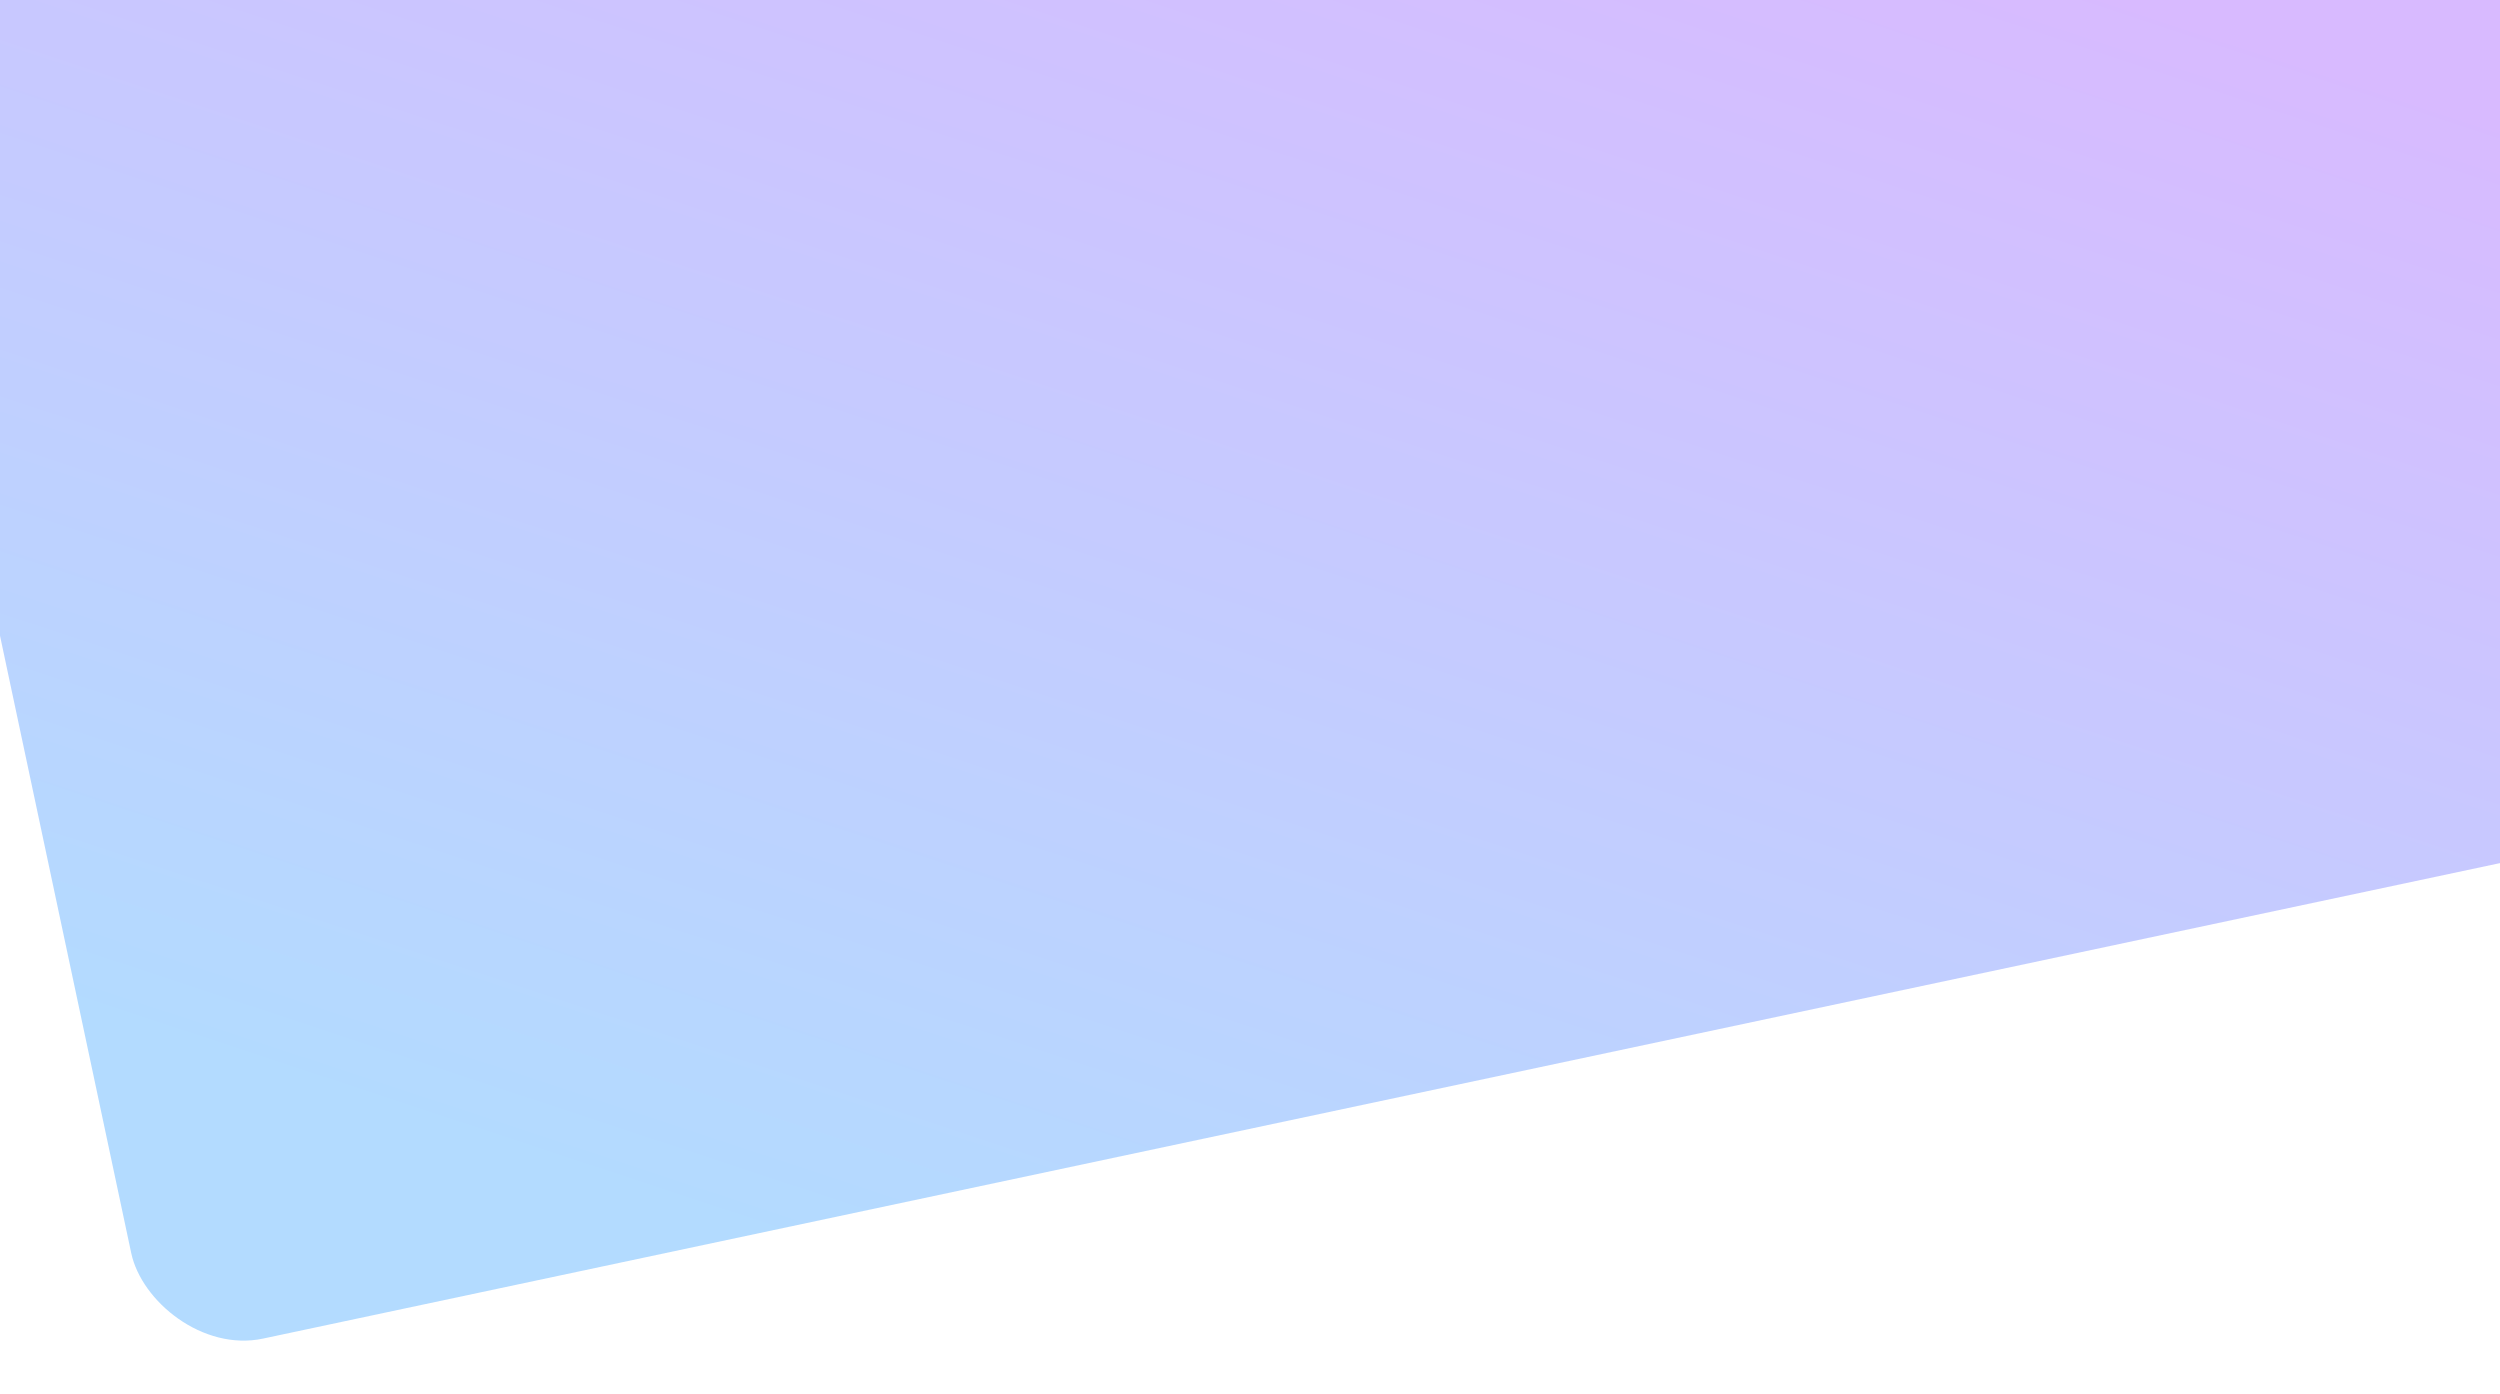 <svg width="1440" height="803" viewBox="0 0 1440 803" fill="none" xmlns="http://www.w3.org/2000/svg">
<g opacity="0.3" filter="url(#filter0_d_792_1376)">
<rect x="-85" y="-53.731" width="1679.55" height="836.346" rx="64" transform="rotate(-12 -85 -53.731)" fill="url(#paint0_linear_792_1376)"/>
</g>
<defs>
<filter id="filter0_d_792_1376" x="-103.105" y="-401.034" width="1852.94" height="1203.48" filterUnits="userSpaceOnUse" color-interpolation-filters="sRGB">
<feFlood flood-opacity="0" result="BackgroundImageFix"/>
<feColorMatrix in="SourceAlpha" type="matrix" values="0 0 0 0 0 0 0 0 0 0 0 0 0 0 0 0 0 0 127 0" result="hardAlpha"/>
<feOffset dy="20"/>
<feGaussianBlur stdDeviation="15"/>
<feColorMatrix type="matrix" values="0 0 0 0 0.012 0 0 0 0 0.059 0 0 0 0 0.102 0 0 0 0.2 0"/>
<feBlend mode="normal" in2="BackgroundImageFix" result="effect1_dropShadow_792_1376"/>
<feBlend mode="normal" in="SourceGraphic" in2="effect1_dropShadow_792_1376" result="shape"/>
</filter>
<linearGradient id="paint0_linear_792_1376" x1="731.681" y1="-30.846" x2="261.314" y2="773.846" gradientUnits="userSpaceOnUse">
<stop stop-color="#7D17FF"/>
<stop offset="1" stop-color="#0085FF"/>
</linearGradient>
</defs>
</svg>
